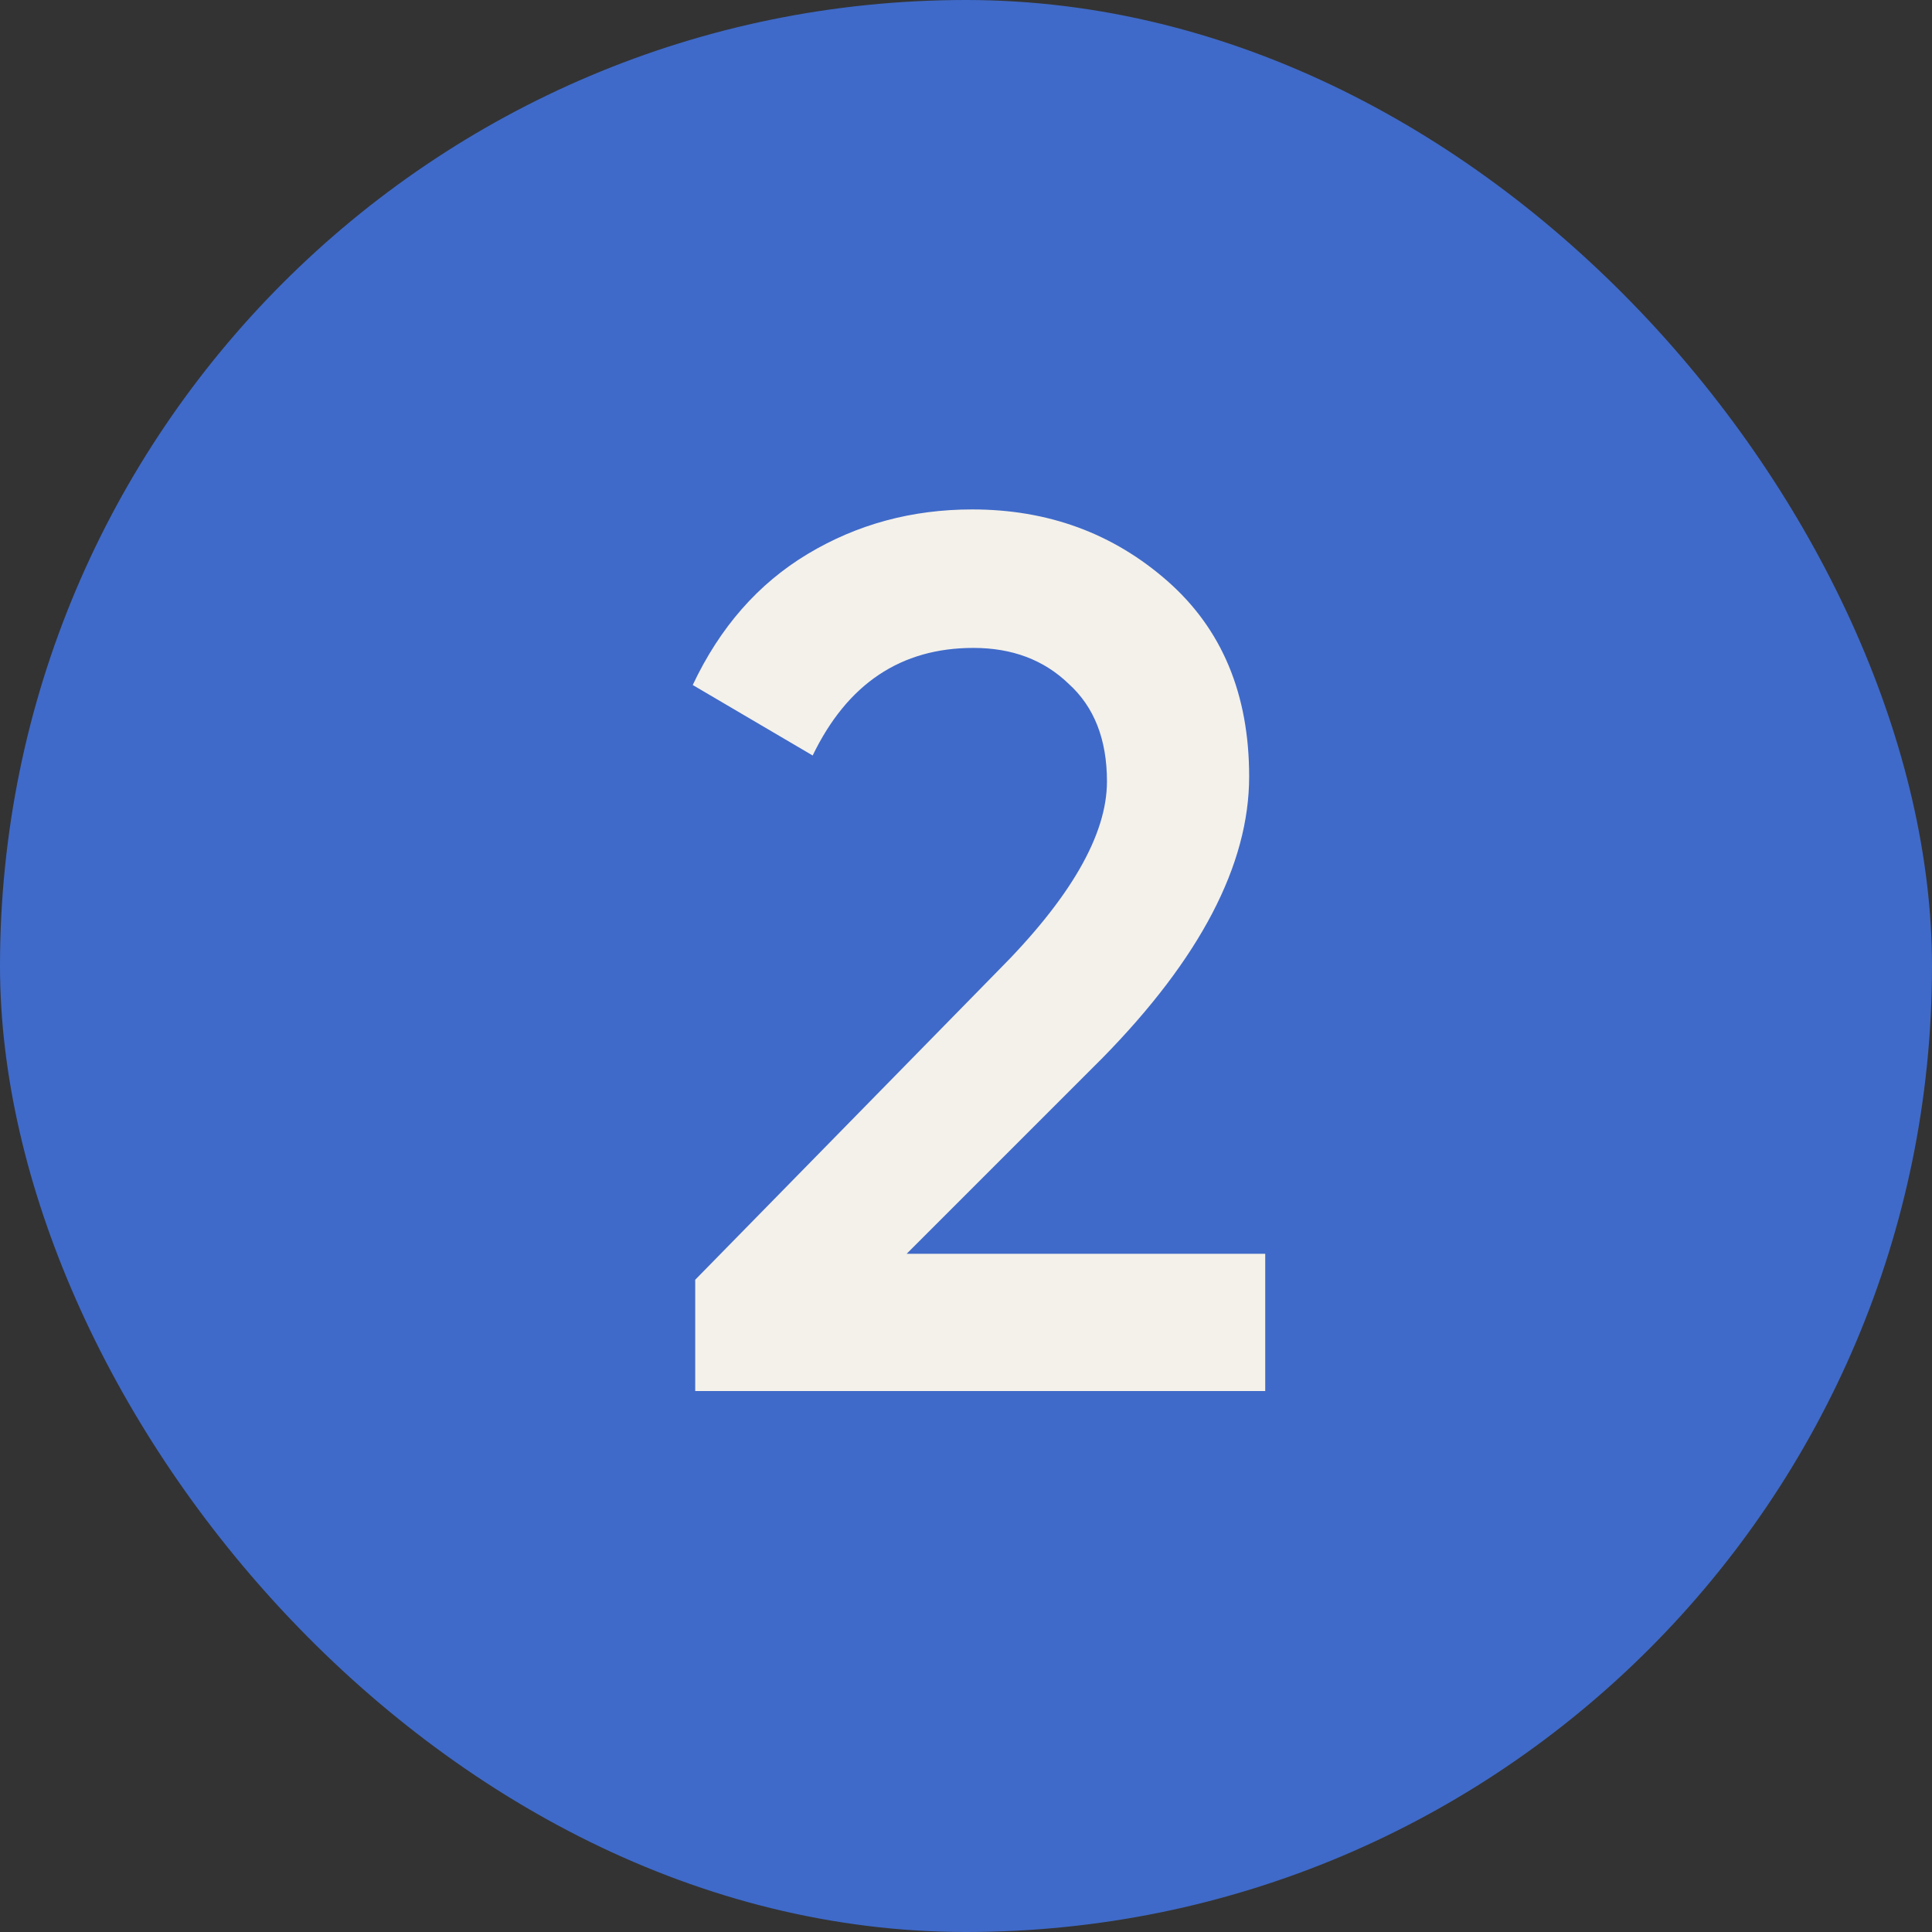 <svg width="25" height="25" viewBox="0 0 25 25" fill="none" xmlns="http://www.w3.org/2000/svg">
<rect x="0" y="0" width="25" height="25" fill="#333333" stroke="none"/>
<rect width="25" height="25" rx="12.5" fill="#3F6AC9"/>
<path d="M8.996 18V16.56L12.9 12.576C13.849 11.627 14.324 10.805 14.324 10.112C14.324 9.568 14.159 9.147 13.828 8.848C13.508 8.539 13.097 8.384 12.596 8.384C11.657 8.384 10.964 8.848 10.516 9.776L8.964 8.864C9.316 8.117 9.812 7.552 10.452 7.168C11.092 6.784 11.801 6.592 12.58 6.592C13.561 6.592 14.404 6.901 15.108 7.52C15.812 8.139 16.164 8.981 16.164 10.048C16.164 11.189 15.529 12.405 14.26 13.696L11.732 16.224H16.372V18H8.996Z" fill="#F4F1EA"/>
</svg>
